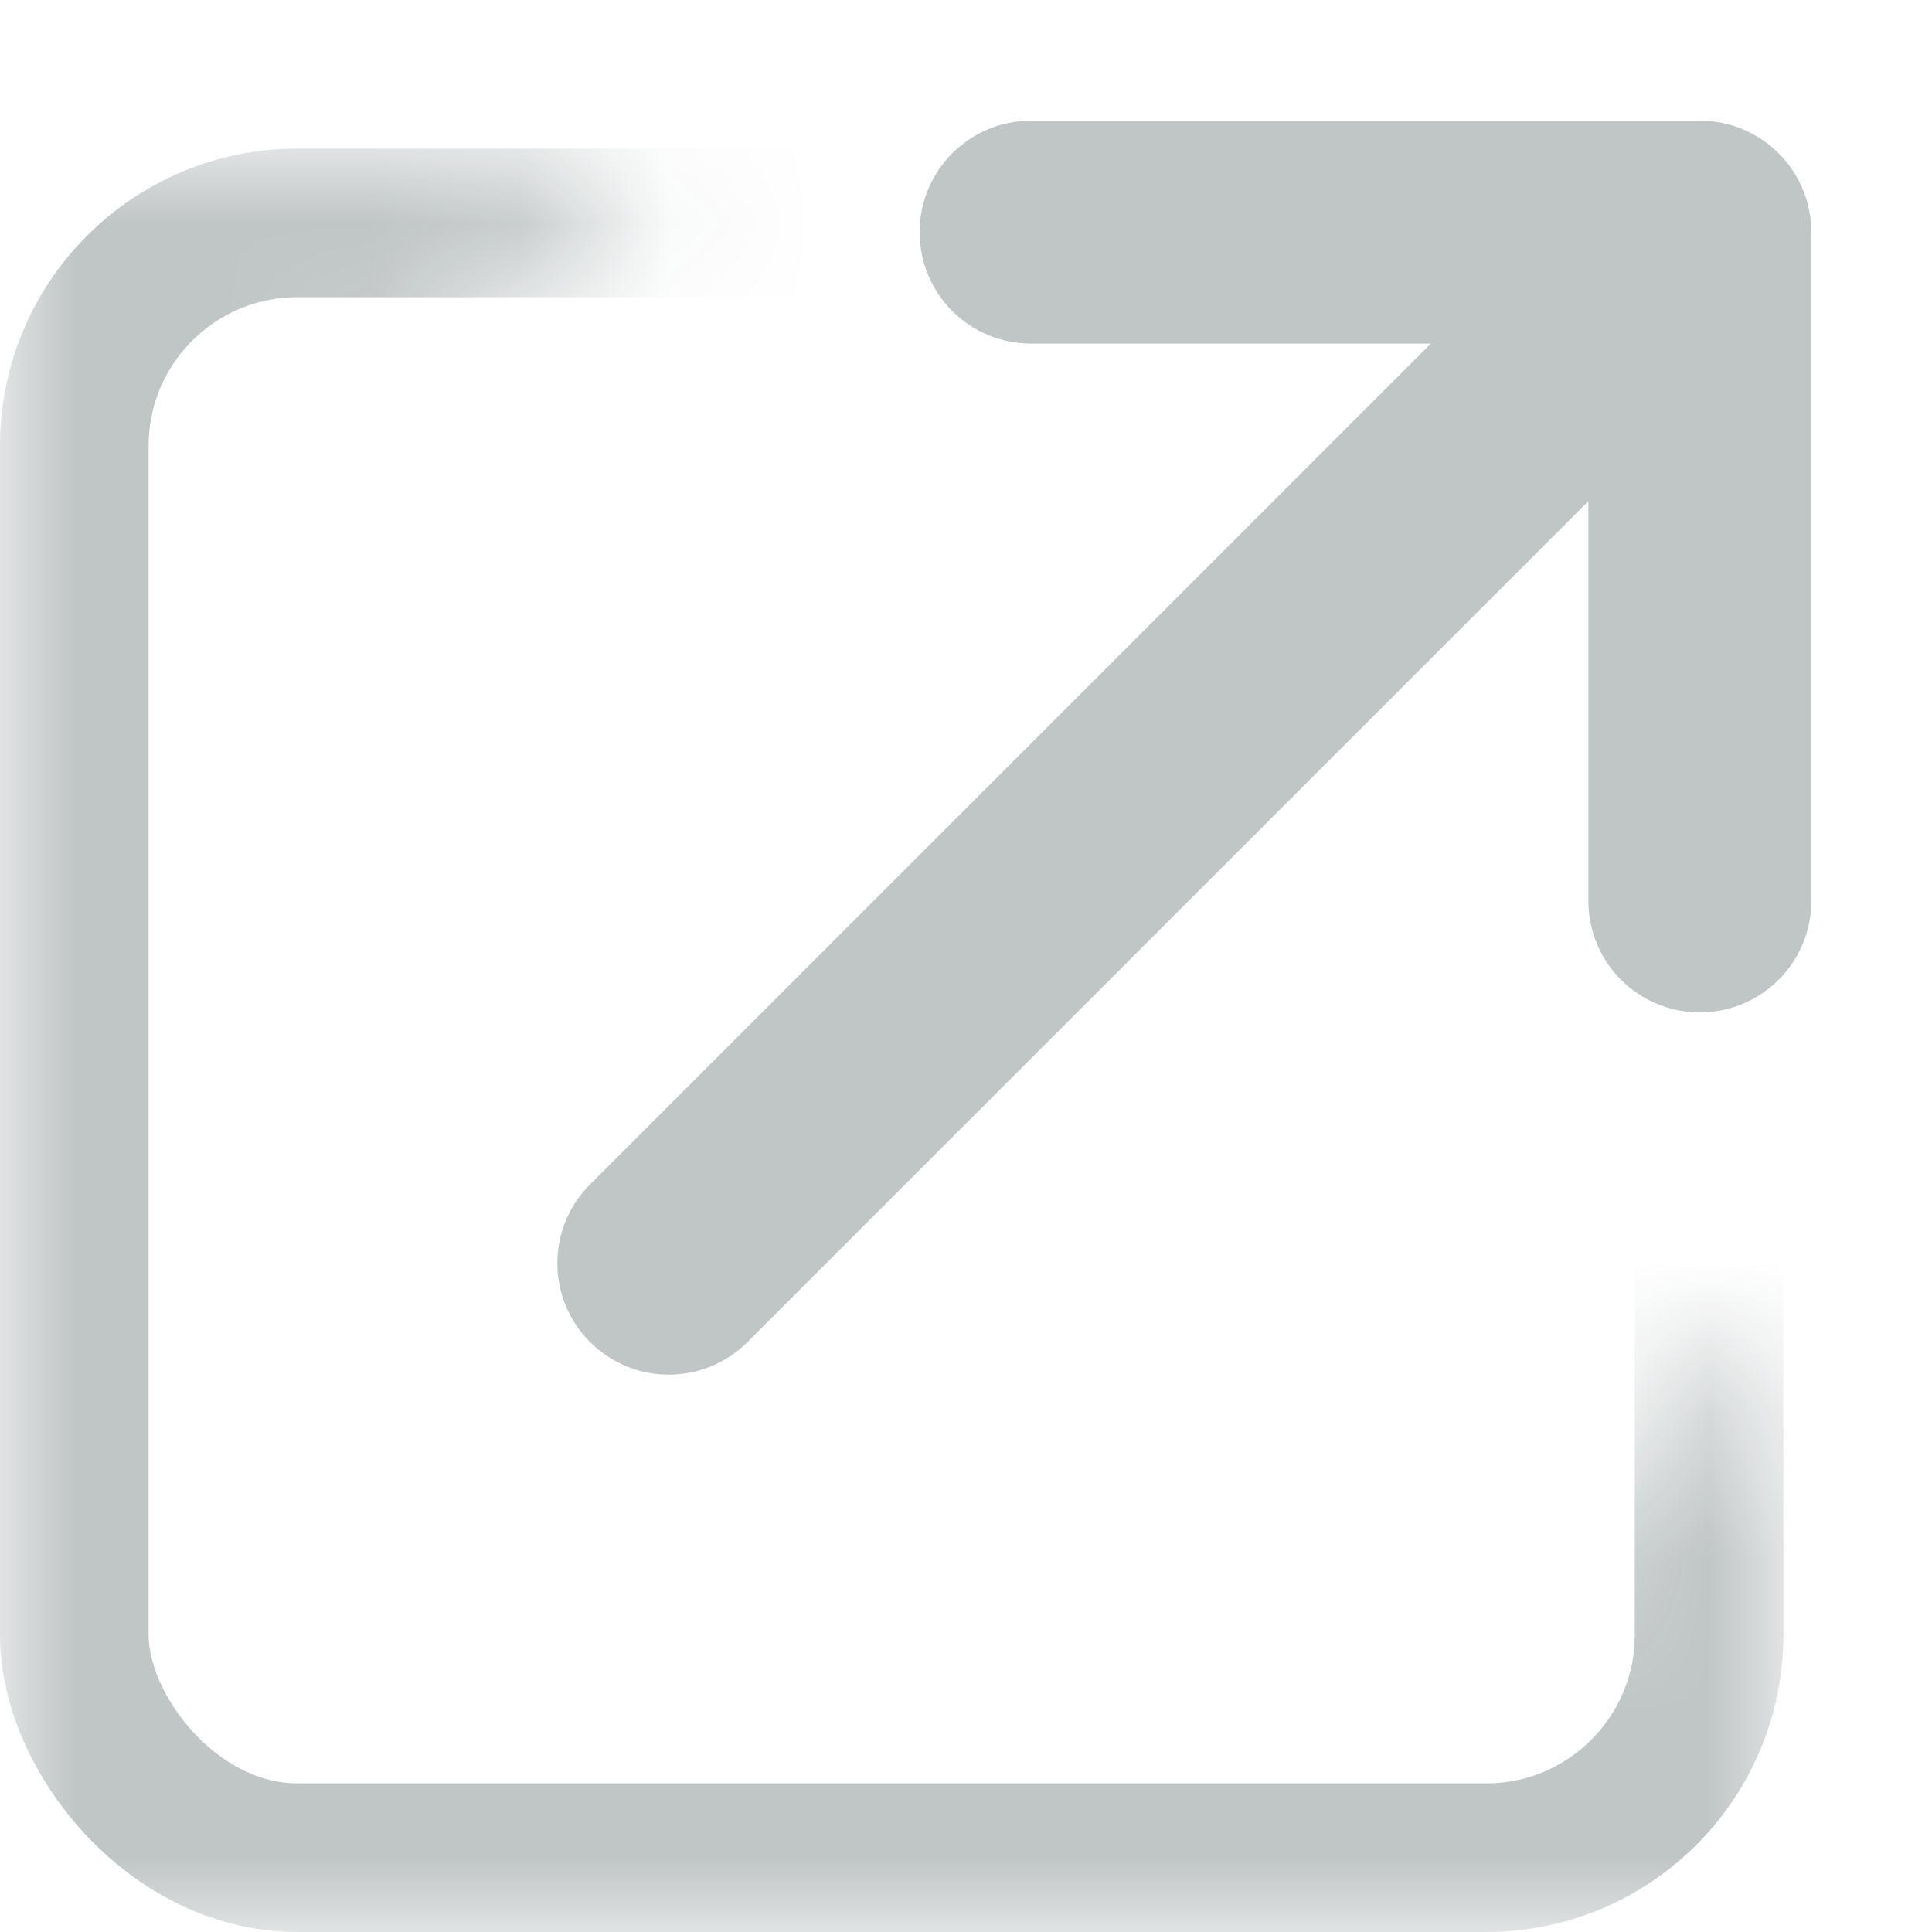 <svg width="13" height="13" viewBox="0 0 13 13" fill="none" xmlns="http://www.w3.org/2000/svg">
	<mask id="mask0" mask-type="alpha" maskUnits="userSpaceOnUse" x="0" y="1" width="12" height="12">
		<mask id="path-1-inside-1" mask-type="luminance" fill="white">
			<path fill-rule="evenodd" clip-rule="evenodd" d="M4.377 1H0V13H12V8.913L10.073 10.84L2.305 3.072L4.377 1Z" />
		</mask>
		<path fill-rule="evenodd" clip-rule="evenodd" d="M4.377 1H0V13H12V8.913L10.073 10.84L2.305 3.072L4.377 1Z" fill="black" />
		<path d="M0 1V0H-1V1H0ZM4.377 1L5.084 1.707L6.791 0H4.377V1ZM0 13H-1V14H0V13ZM12 13V14H13V13H12ZM12 8.913H13V6.499L11.293 8.206L12 8.913ZM10.073 10.84L9.366 11.547L10.073 12.254L10.78 11.547L10.073 10.84ZM2.305 3.072L1.598 2.365L0.891 3.072L1.598 3.779L2.305 3.072ZM0 2H4.377V0H0V2ZM1 13V1H-1V13H1ZM12 12H0V14H12V12ZM11 8.913V13H13V8.913H11ZM11.293 8.206L9.366 10.133L10.78 11.547L12.707 9.62L11.293 8.206ZM10.78 10.133L3.012 2.365L1.598 3.779L9.366 11.547L10.78 10.133ZM3.012 3.779L5.084 1.707L3.669 0.293L1.598 2.365L3.012 3.779Z" fill="#0E2125" fill-opacity="0.26" mask="url(#path-1-inside-1)" />
	</mask>
	<g mask="url(#mask0)">
		<rect x="0.5" y="1.5" width="11" height="11" rx="1.5" stroke="#0E2125" stroke-opacity="0.26" />
	</g>
	<path d="M3.97 7.97C3.677 8.263 3.677 8.737 3.97 9.03C4.263 9.323 4.737 9.323 5.03 9.03L3.97 7.97ZM11.78 2.28C12.073 1.987 12.073 1.513 11.78 1.22C11.487 0.927 11.013 0.927 10.72 1.22L11.78 2.28ZM11.438 1.562H12.188C12.188 1.148 11.852 0.812 11.438 0.812V1.562ZM6.938 0.812C6.523 0.812 6.188 1.148 6.188 1.562C6.188 1.977 6.523 2.312 6.938 2.312V0.812ZM10.688 6.062C10.688 6.477 11.023 6.812 11.438 6.812C11.852 6.812 12.188 6.477 12.188 6.062H10.688ZM5.03 9.03L11.78 2.28L10.72 1.22L3.97 7.97L5.03 9.03ZM11.438 0.812H6.938V2.312H11.438V0.812ZM12.188 6.062V1.562H10.688V6.062H12.188Z" fill="#0E2125" fill-opacity="0.26" />
</svg>
